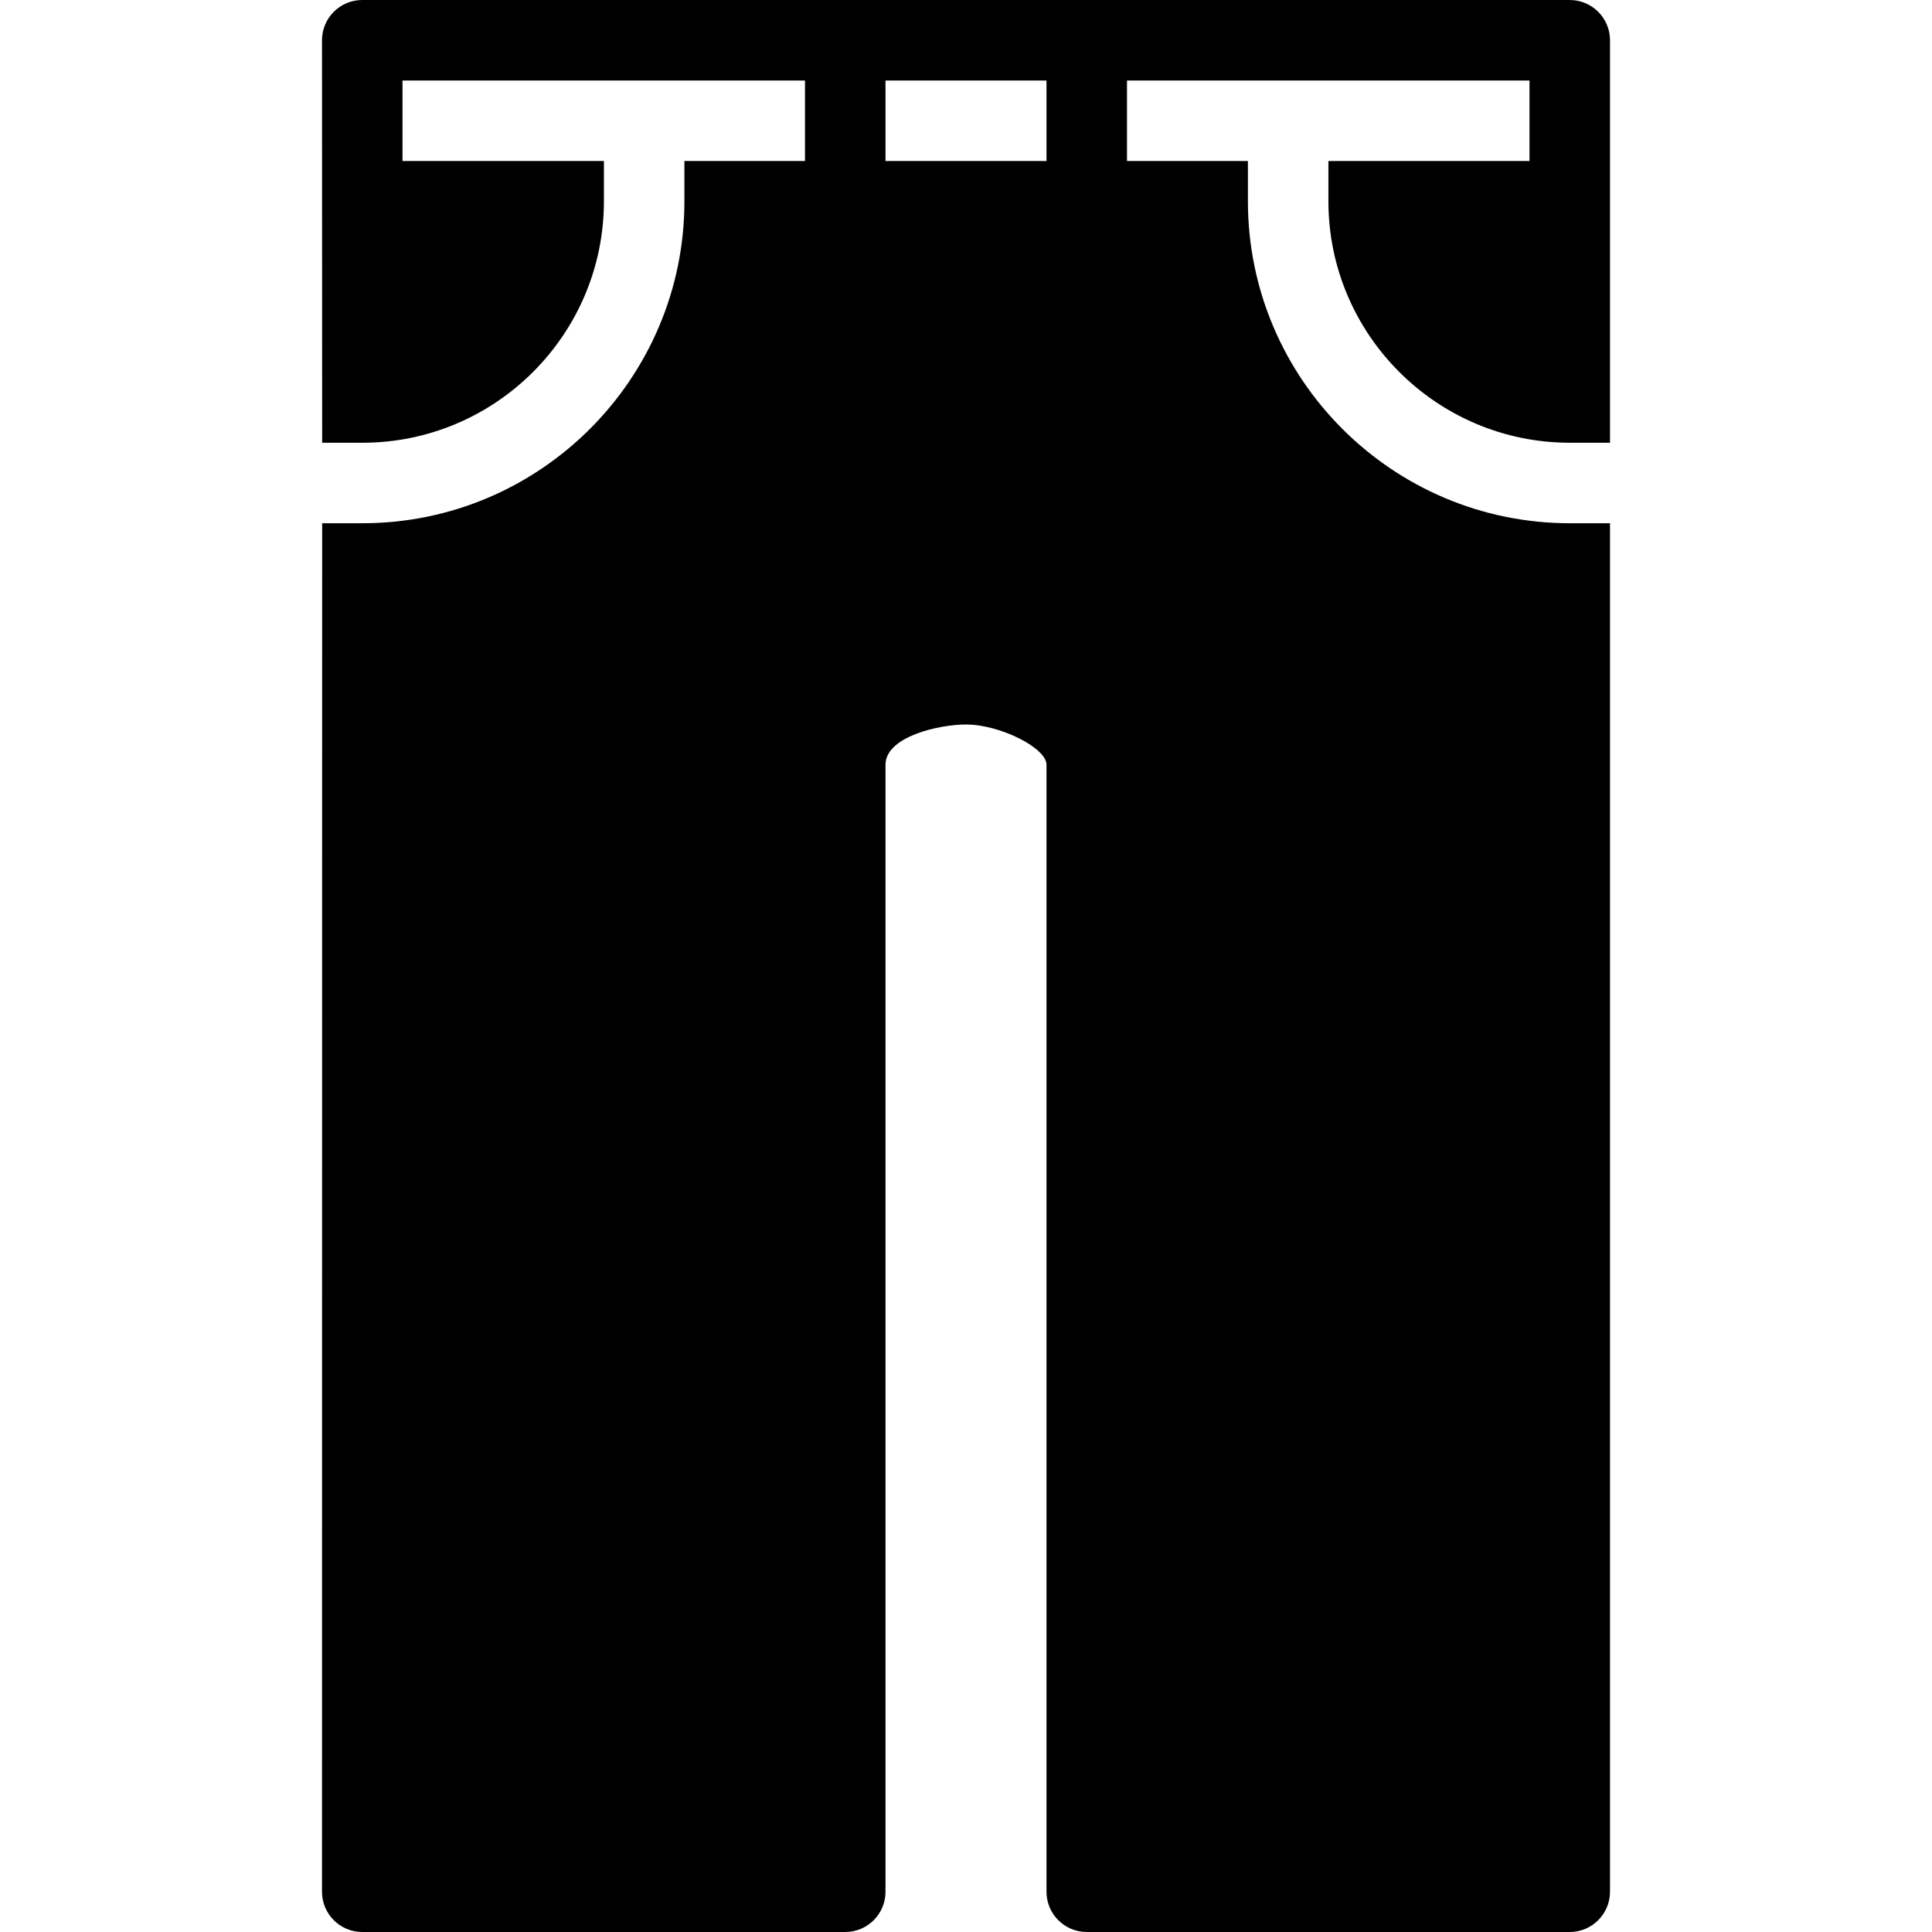<?xml version="1.0" encoding="utf-8"?>
<!-- Generator: Adobe Illustrator 19.2.0, SVG Export Plug-In . SVG Version: 6.00 Build 0)  -->
<svg version="1.1" xmlns="http://www.w3.org/2000/svg" xmlns:xlink="http://www.w3.org/1999/xlink" x="0px" y="0px" width="24px"
	 height="24px" viewBox="0 0 24 24" enable-background="new 0 0 24 24" xml:space="preserve">
<g id="Filled_Icons">
	<path d="M4.002,5.5h0.5c1.654,0,3-1.346,3-3V2H5V1h5v1H8.502v0.5c0,2.206-1.794,4-4,4h-0.5L4,23.5C4,23.776,4.224,24,4.5,24h6
		c0.276,0,0.5-0.224,0.5-0.5v-14C11,9.151,11.662,9,12,9c0.421,0,1,0.29,1,0.5v14c0,0.276,0.224,0.5,0.5,0.5h6
		c0.276,0,0.5-0.224,0.5-0.5v-17h-0.498c-2.206,0-4-1.794-4-4V2H14V1h5v1h-2.498v0.5c0,1.654,1.346,3,3,3H20v-5
		C20,0.224,19.776,0,19.5,0h-15C4.224,0,4,0.224,4,0.5L4.002,5.5z M13,2h-2V1h2V2z"/>
</g>
<g id="invisible_shape">
	<rect fill="none" width="24" height="24"/>
</g>
</svg>
